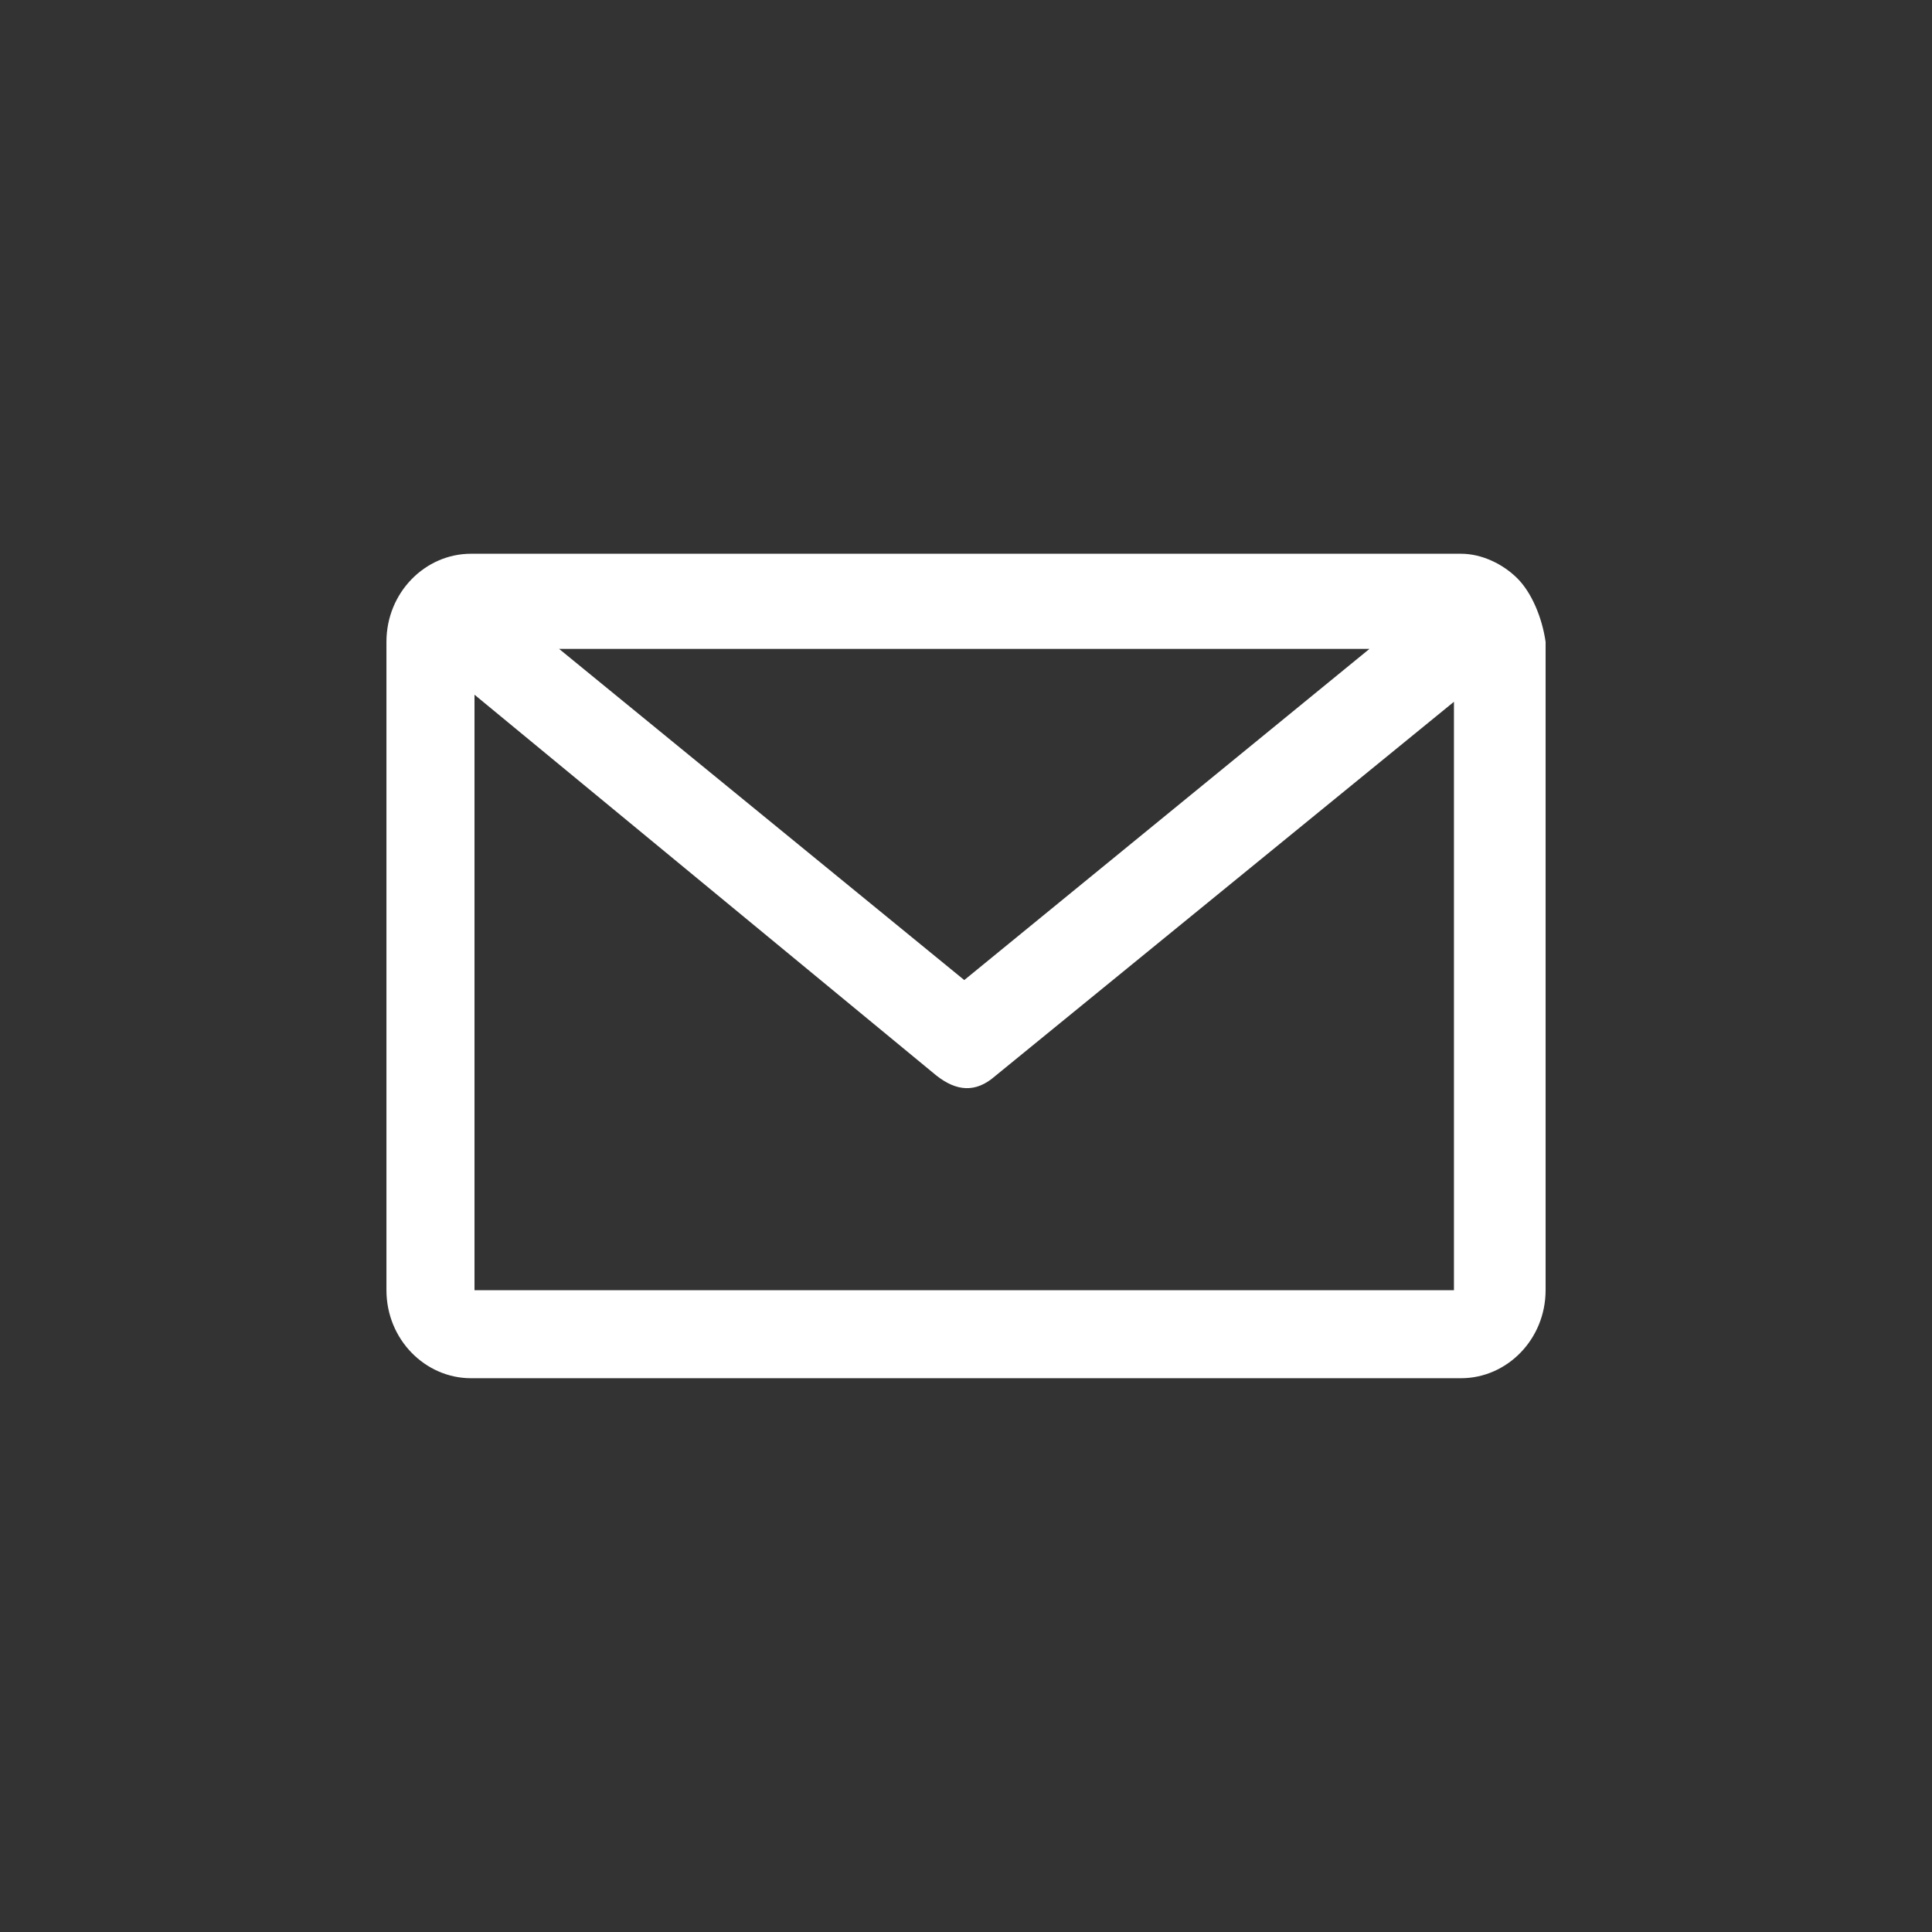 <?xml version="1.0" encoding="UTF-8" standalone="no"?>
<svg
   xmlns:dc="http://purl.org/dc/elements/1.1/"
   xmlns:cc="http://creativecommons.org/ns#"
   xmlns:rdf="http://www.w3.org/1999/02/22-rdf-syntax-ns#"
   xmlns:svg="http://www.w3.org/2000/svg"
   xmlns="http://www.w3.org/2000/svg"
   xmlns:sodipodi="http://sodipodi.sourceforge.net/DTD/sodipodi-0.dtd"
   xmlns:inkscape="http://www.inkscape.org/namespaces/inkscape"
   inkscape:version="1.0rc1 (09960d6f05, 2020-04-09)"
   sodipodi:docname="social_em.svg"
   xml:space="preserve"
   enable-background="new 575 975 50 50"
   viewBox="575 975 50 50"
   height="50px"
   width="50px"
   y="0px"
   x="0px"
   id="Capa_1"
   version="1.1"><rect x="575" y="975" width="50" height="50" fill="#333333" stroke="none"/><defs
   id="defs7" /><sodipodi:namedview
   inkscape:current-layer="Capa_1"
   inkscape:window-maximized="1"
   inkscape:window-y="-4"
   inkscape:window-x="-4"
   inkscape:cy="26.73518"
   inkscape:cx="25.644544"
   inkscape:zoom="63.178643"
   showgrid="false"
   id="namedview5"
   inkscape:window-height="749"
   inkscape:window-width="1366"
   inkscape:pageshadow="2"
   inkscape:pageopacity="0"
   guidetolerance="10"
   gridtolerance="10"
   objecttolerance="10"
   borderopacity="1"
   bordercolor="#666666"
   pagecolor="#ffffff" />
<path
   sodipodi:nodetypes="csssssssccccccccccccc"
   inkscape:connector-curvature="0"
   id="path2"
   d="m 614.271,989.97 c -0.364,-0.365 -0.912,-0.639 -1.459,-0.639 h -25.623 c -1.186,0 -2.188,1.003 -2.188,2.28 v 16.777 c 0,1.277 1.003,2.28 2.188,2.28 h 25.623 c 1.186,0 2.188,-1.003 2.188,-2.28 v -16.777 c -0.092,-0.638 -0.365,-1.277 -0.729,-1.641 z m -26.991,3.009 11.945,9.849 c 0.524,0.417 1.023,0.463 1.525,0.024 L 612.628,993.162 v 15.228 H 587.28 Z m 12.675,7.385 -10.486,-8.571 h 20.973 z"
   fill="#fff" />
</svg>
